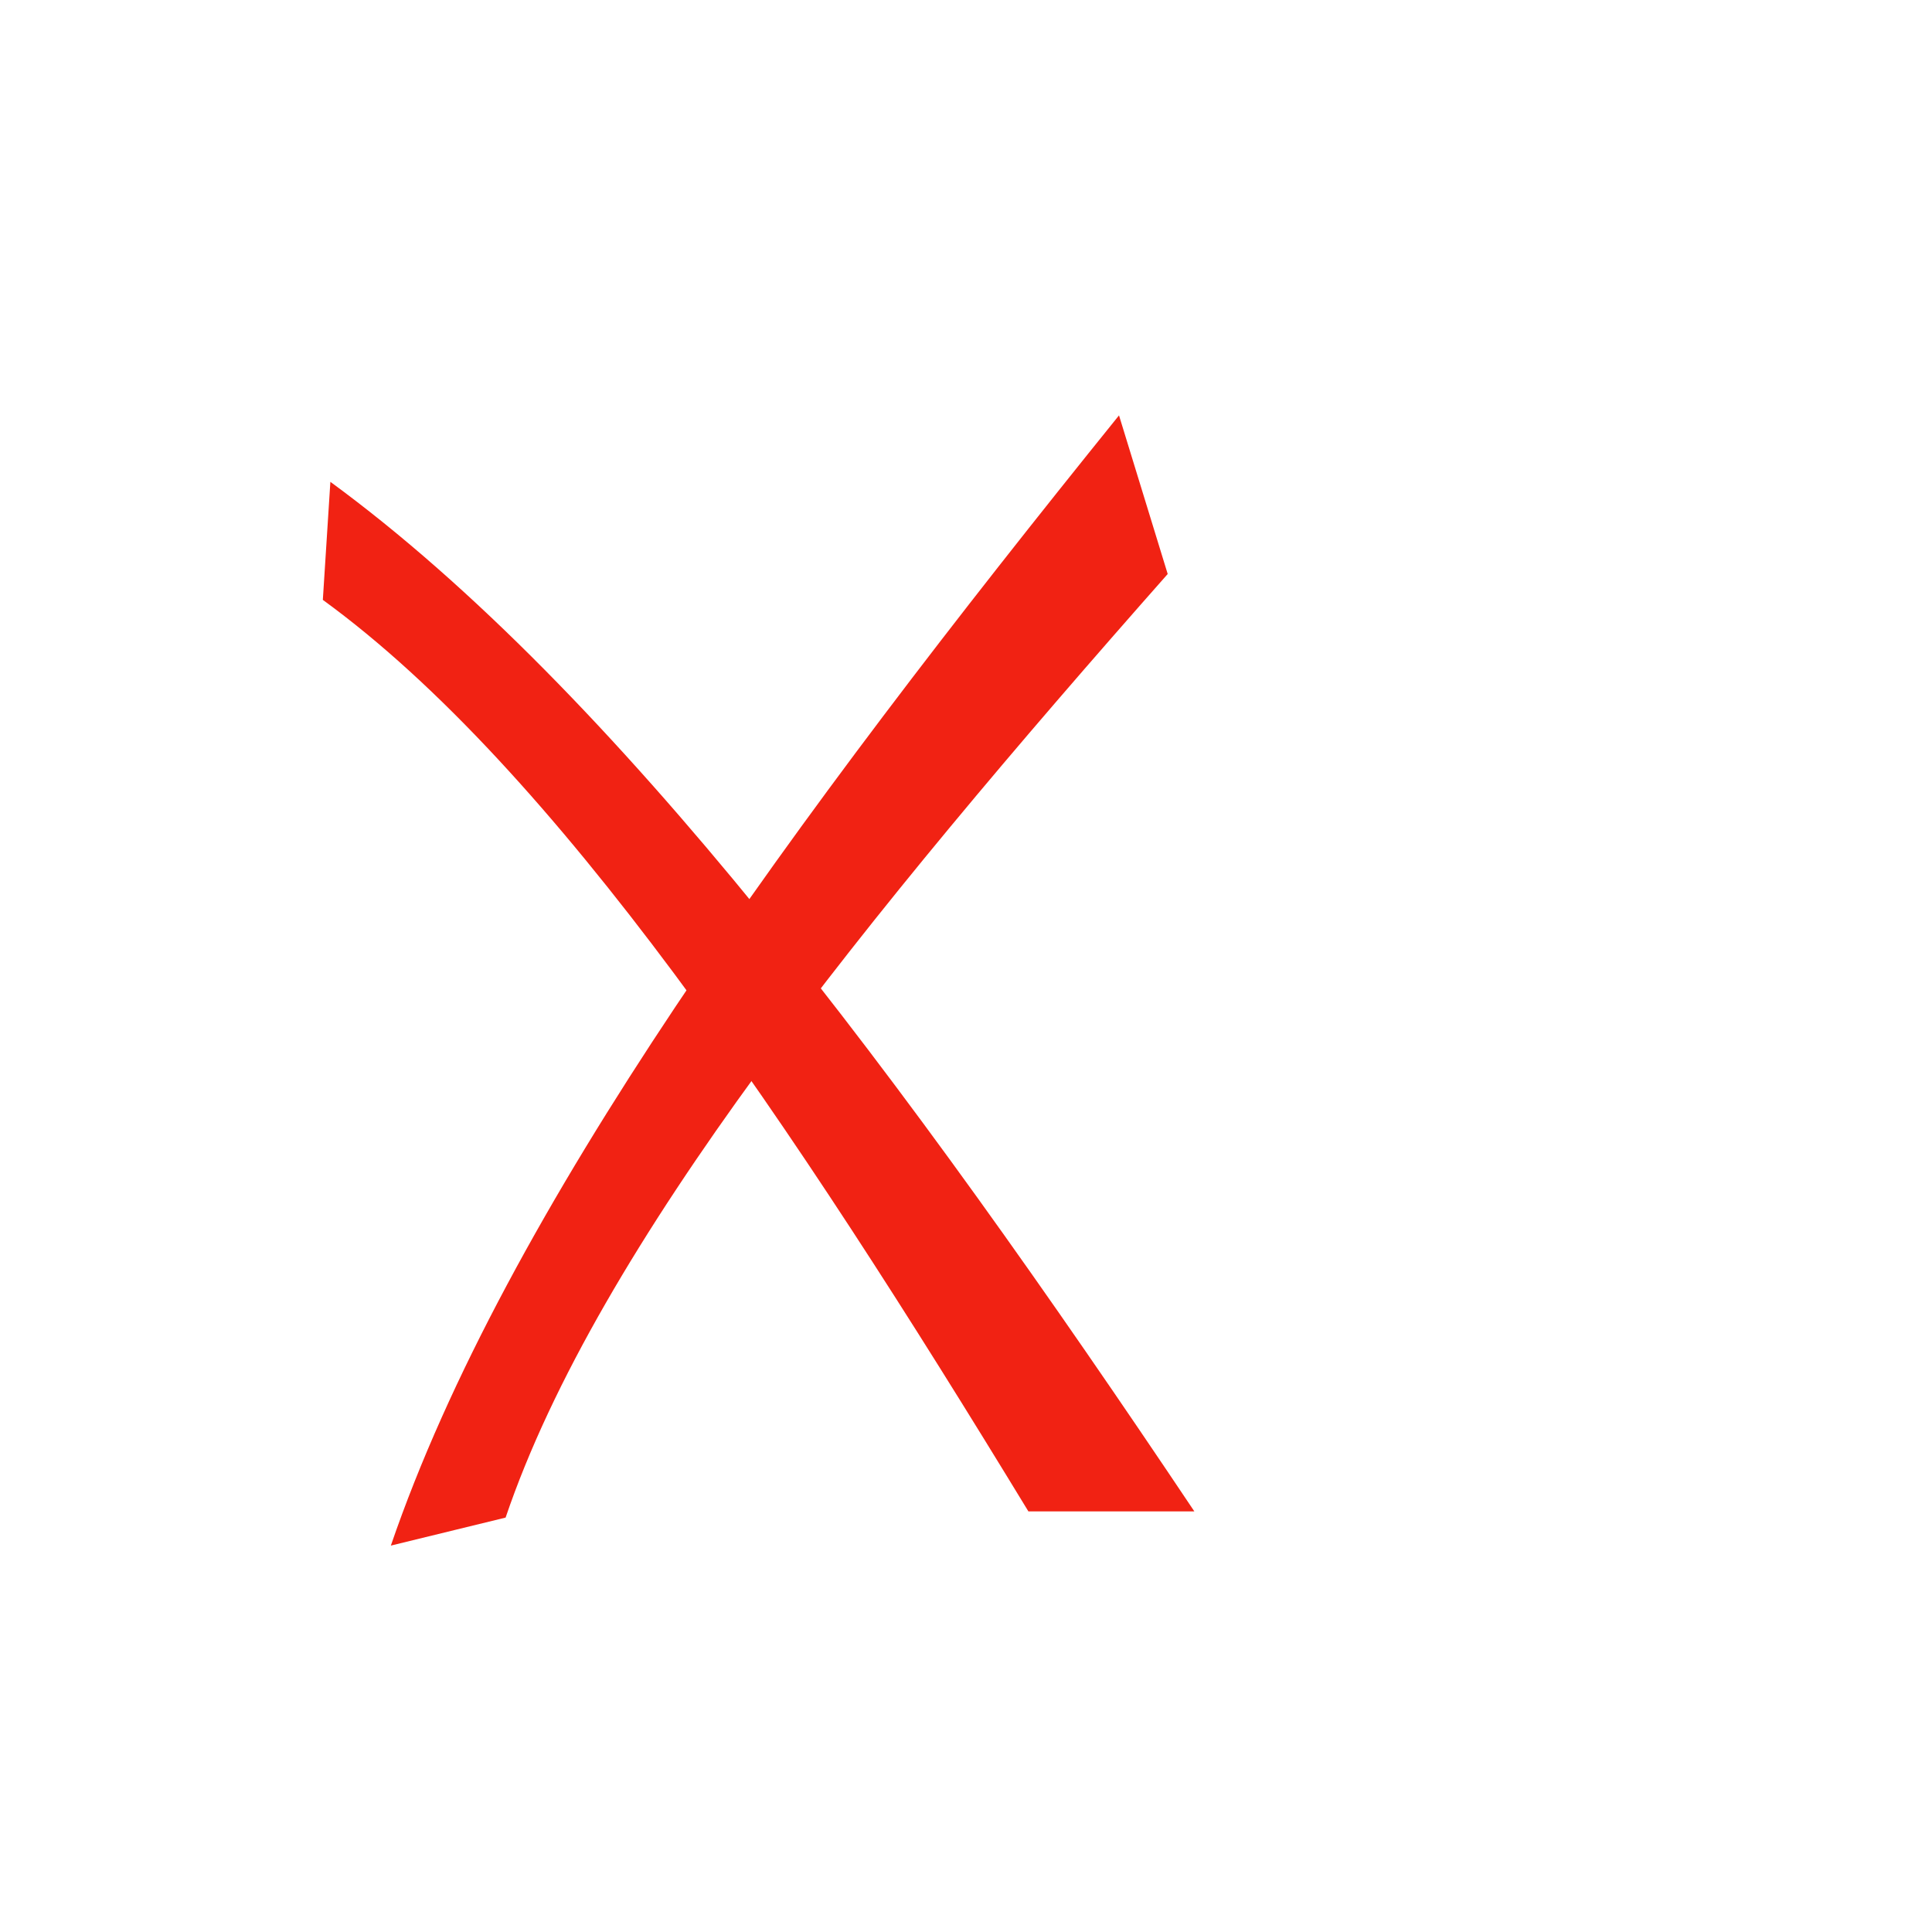 <svg id="Layer_1" data-name="Layer 1" xmlns="http://www.w3.org/2000/svg" viewBox="0 0 100 100"><defs><style>.cls-1{fill:#f12213;}</style></defs><title>crossicon</title><path class="cls-1" d="M16.71,31.05c12,8.73,24.27,27.06,36.52,47.18l8.59,0c-15-22.4-30-42.51-44.72-53.29Z"/><path class="cls-1" d="M26.17,78.55c4.78-14.09,18.67-31.18,34.27-48.84L57.92,21.5C41,42.46,26.16,62.69,20.23,80Z"/></svg>